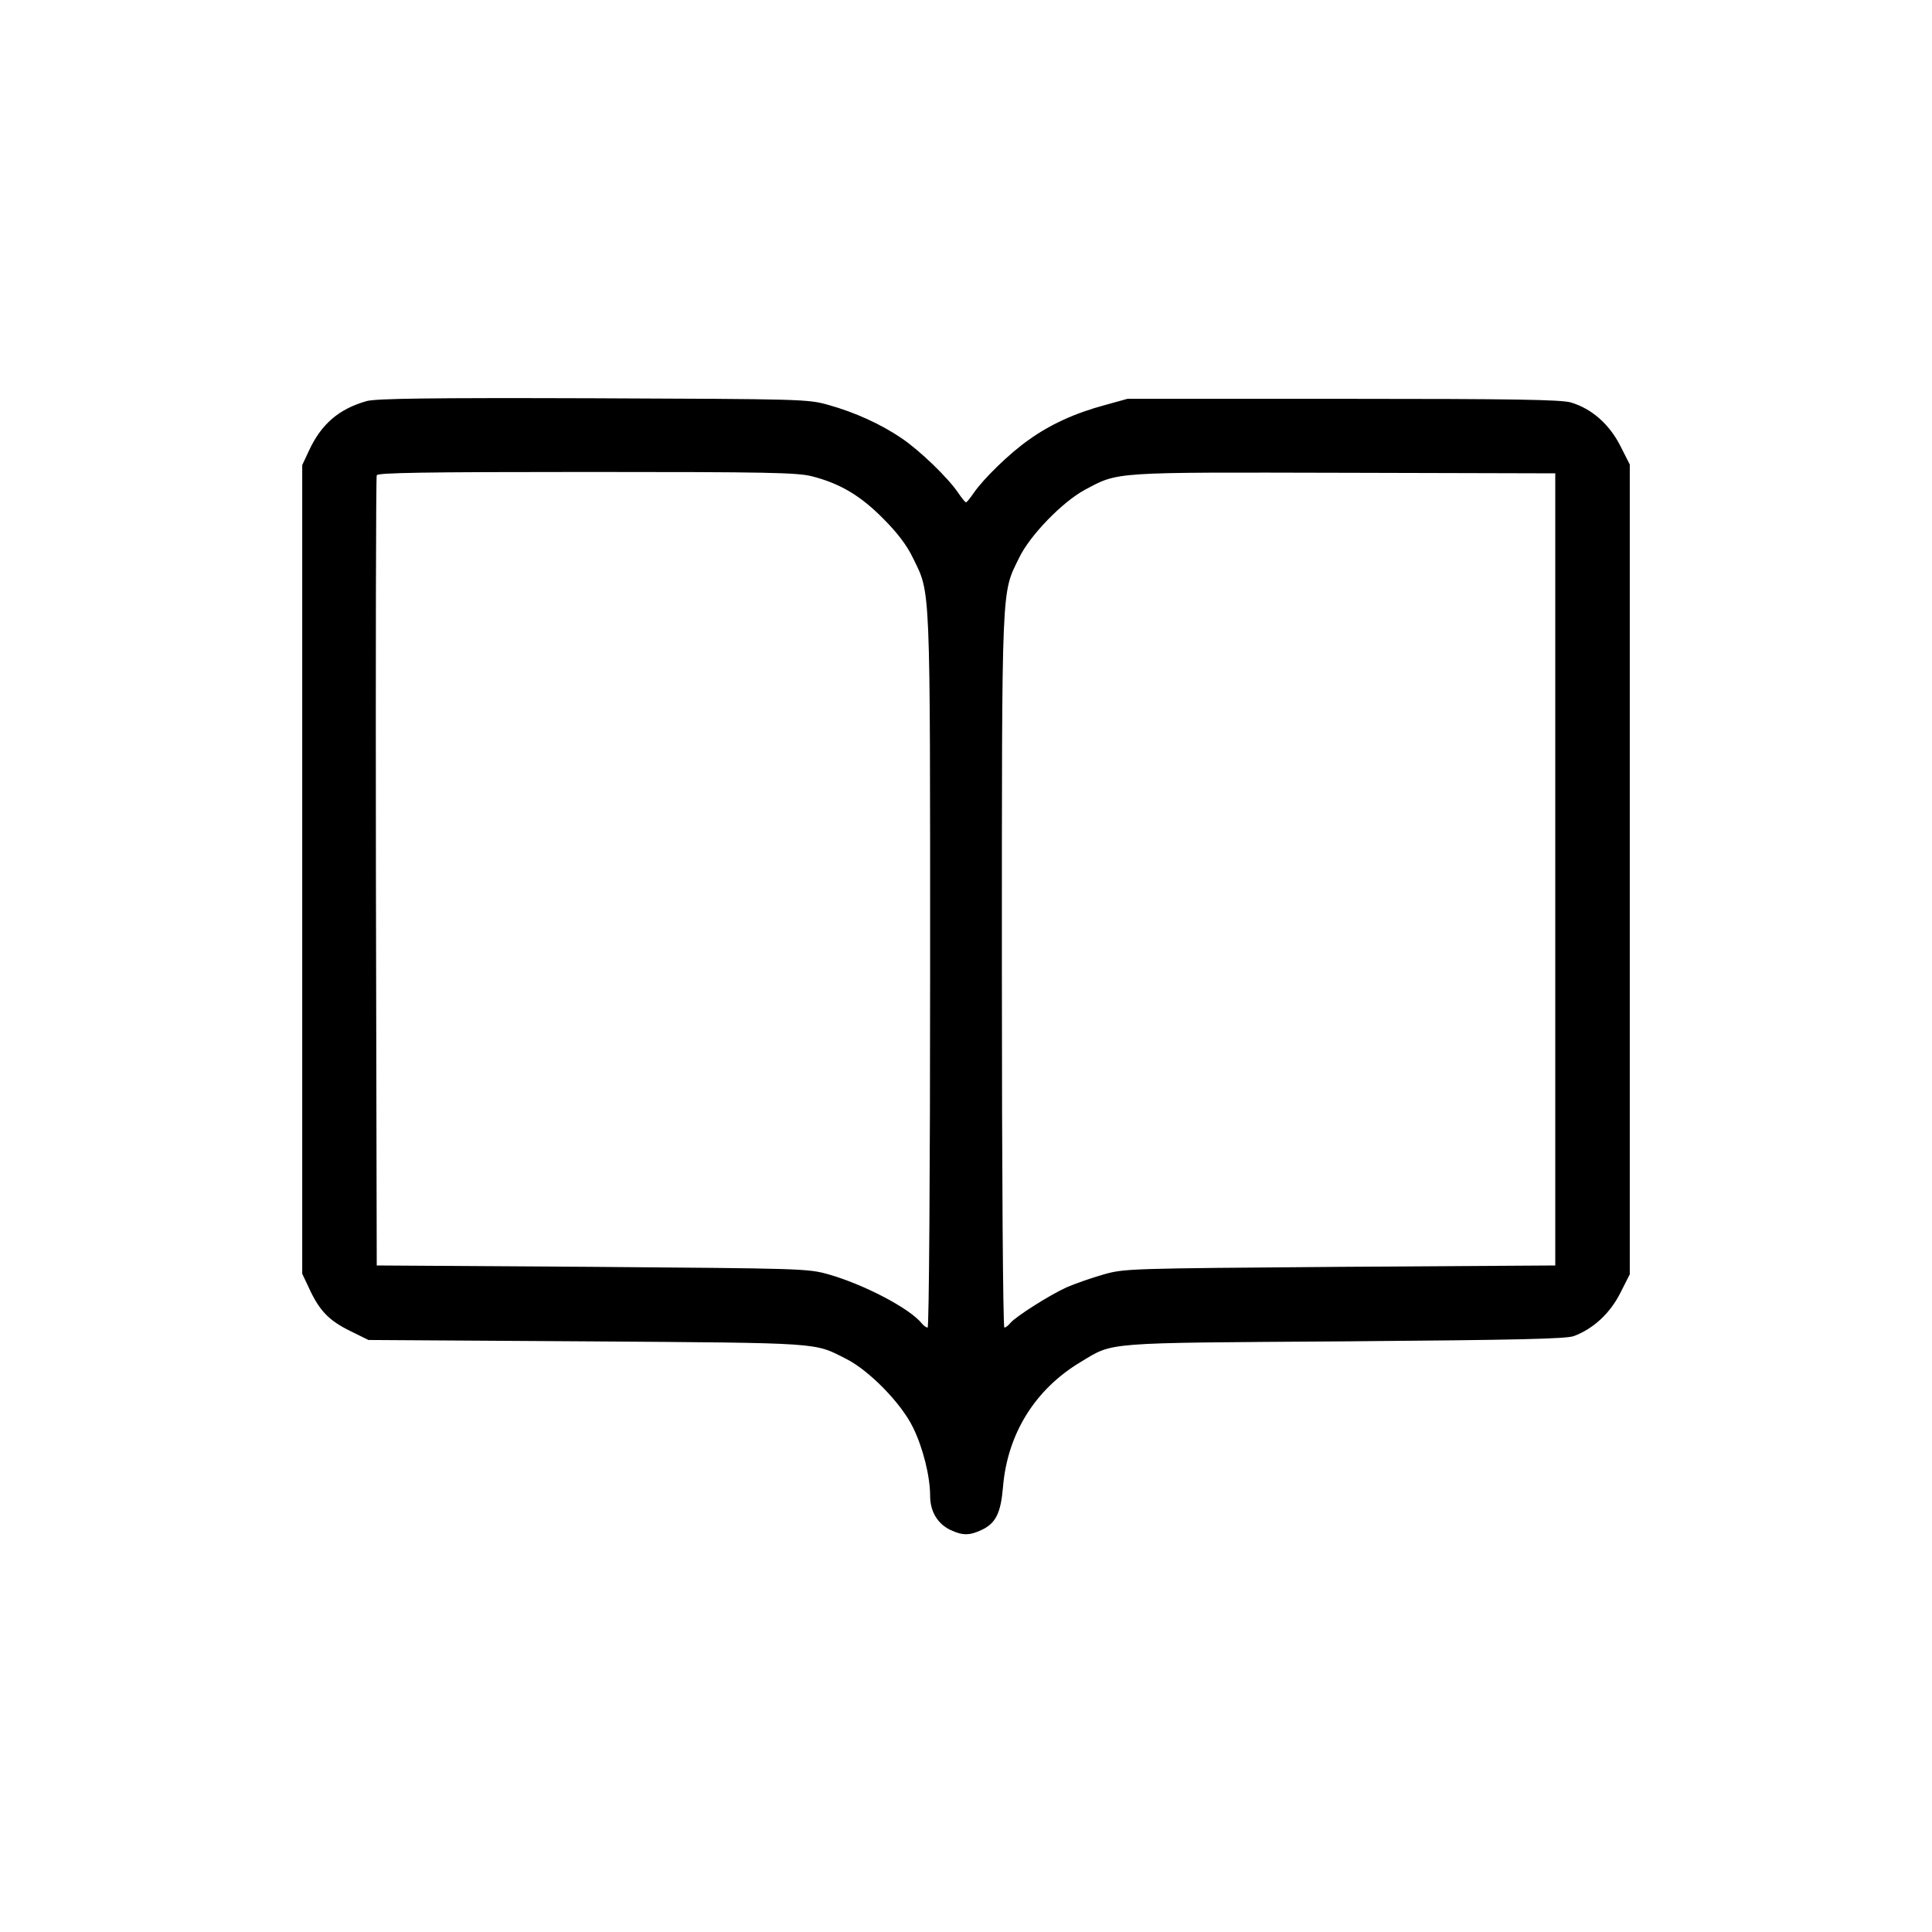 <?xml version="1.0" standalone="no"?>
<!DOCTYPE svg PUBLIC "-//W3C//DTD SVG 20010904//EN"
 "http://www.w3.org/TR/2001/REC-SVG-20010904/DTD/svg10.dtd">
<svg version="1.0" xmlns="http://www.w3.org/2000/svg"
 width="700pt" height="700pt" viewBox="0 0 700 700"
 preserveAspectRatio="xMidYMid meet">
<g transform="translate(0,700) scale(0.1,-0.1)"
fill="#000000" stroke="none">
<path d="M1329 5547 c-102 -29 -166 -84 -211 -183 l-23 -49 0 -1465 0 -1465
26 -55 c37 -80 72 -115 147 -152 l67 -33 795 -5 c858 -6 818 -4 935 -63 84
-42 201 -162 243 -249 36 -73 62 -177 62 -248 0 -56 27 -101 73 -123 44 -21
70 -21 114 0 51 24 69 61 77 155 16 193 116 354 281 453 122 73 72 69 955 75
631 5 803 9 832 19 70 26 131 82 168 155 l35 69 0 1467 0 1467 -35 69 c-40 78
-104 134 -179 156 -37 10 -204 13 -826 13 l-780 0 -83 -23 c-108 -29 -199 -71
-275 -126 -69 -48 -164 -141 -199 -192 -13 -19 -25 -34 -28 -34 -3 0 -16 16
-28 34 -37 55 -140 154 -205 198 -75 51 -169 94 -266 121 -74 21 -95 21 -851
24 -599 2 -785 -1 -821 -10z m1614 -273 c101 -26 175 -70 257 -153 52 -52 86
-97 108 -143 64 -131 62 -75 62 -1495 0 -735 -4 -1293 -9 -1293 -5 0 -15 7
-22 16 -45 55 -211 141 -338 177 -74 21 -99 21 -856 27 l-780 5 -3 1425 c-1
784 0 1431 3 1438 3 9 165 12 761 12 655 0 764 -2 817 -16z m2692 -1424 l0
-1435 -780 -5 c-768 -6 -781 -6 -858 -28 -42 -12 -102 -33 -132 -46 -62 -28
-183 -105 -204 -129 -7 -9 -17 -17 -22 -17 -5 0 -9 558 -9 1293 0 1420 -2
1364 62 1495 39 82 157 203 238 247 124 66 95 64 940 62 l765 -2 0 -1435z"/>
</g>
</svg>
